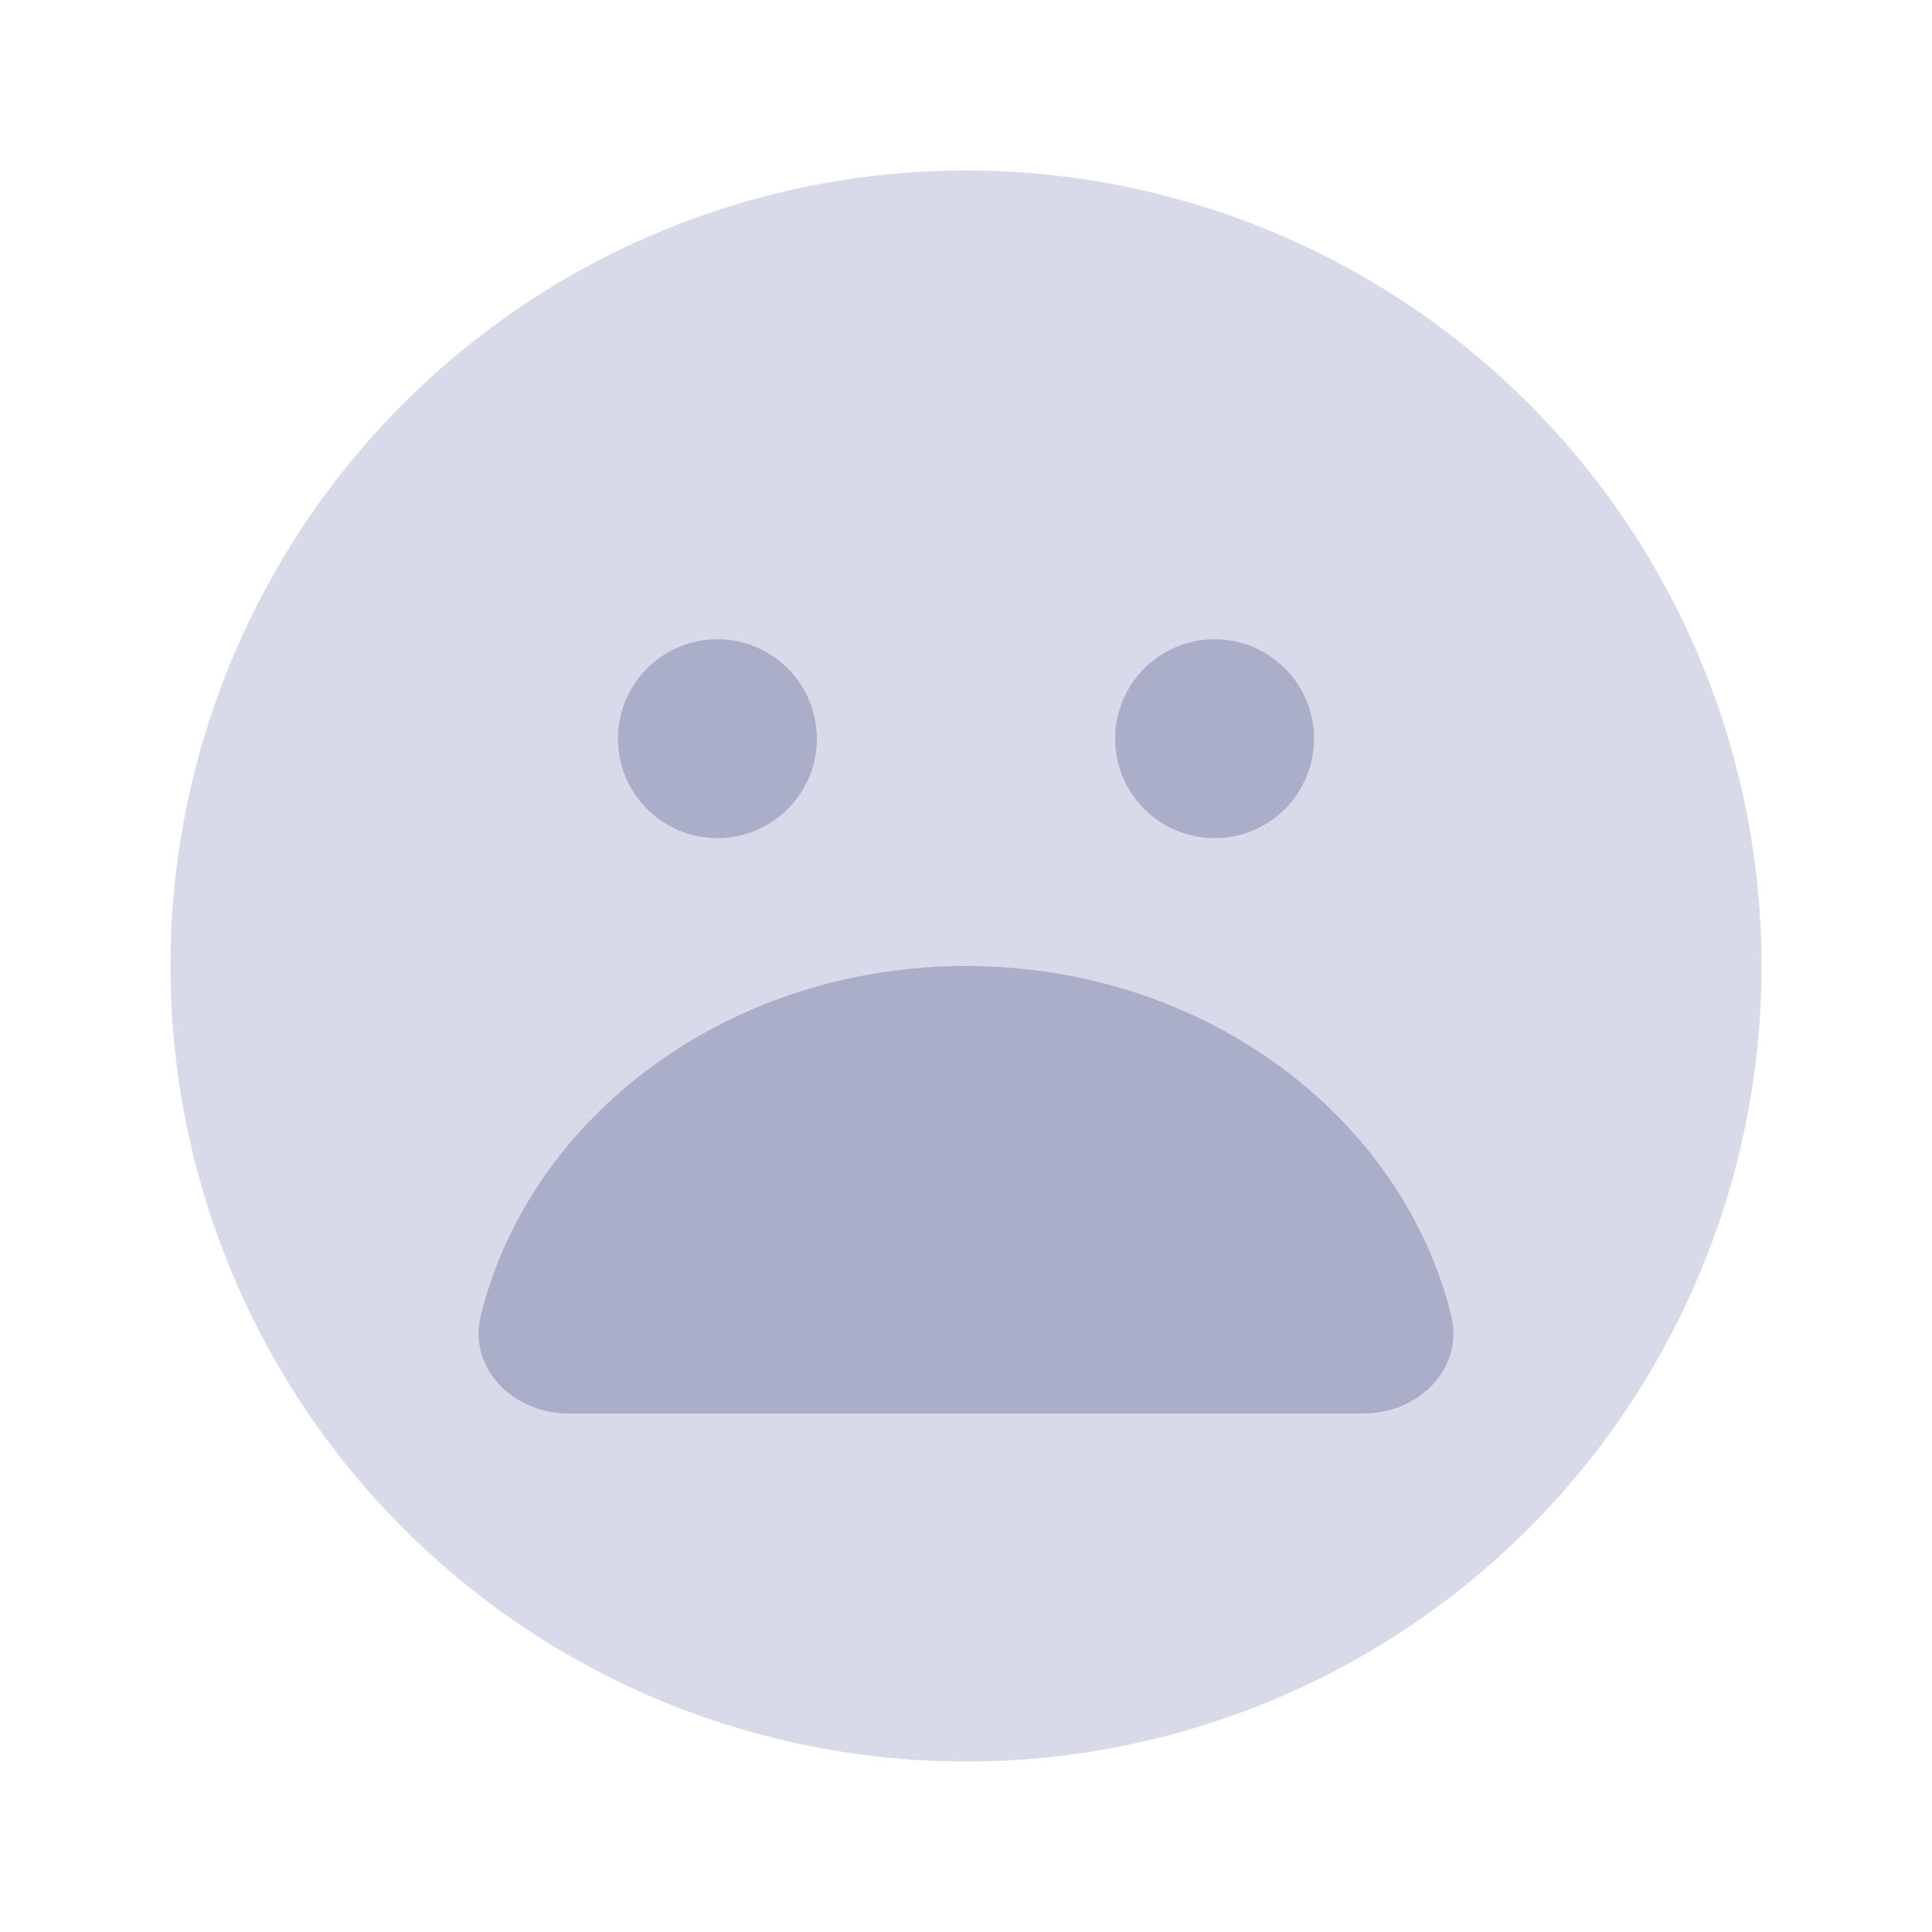 <svg width="34" height="34" viewBox="0 0 34 34" fill="none" xmlns="http://www.w3.org/2000/svg">
<circle cx="17" cy="17" r="14" fill="#D8DAE9"/>
<circle cx="12.625" cy="13" r="1.75" fill="#AAAEC9"/>
<circle cx="21.375" cy="13" r="1.75" fill="#AAAEC9"/>
<path d="M17 17C12.829 17 9.34 19.626 8.463 23.142C8.229 24.08 9.034 24.875 10 24.875H24C24.966 24.875 25.771 24.08 25.537 23.142C24.66 19.626 21.171 17 17 17Z" fill="#AAAEC9"/>
</svg>
